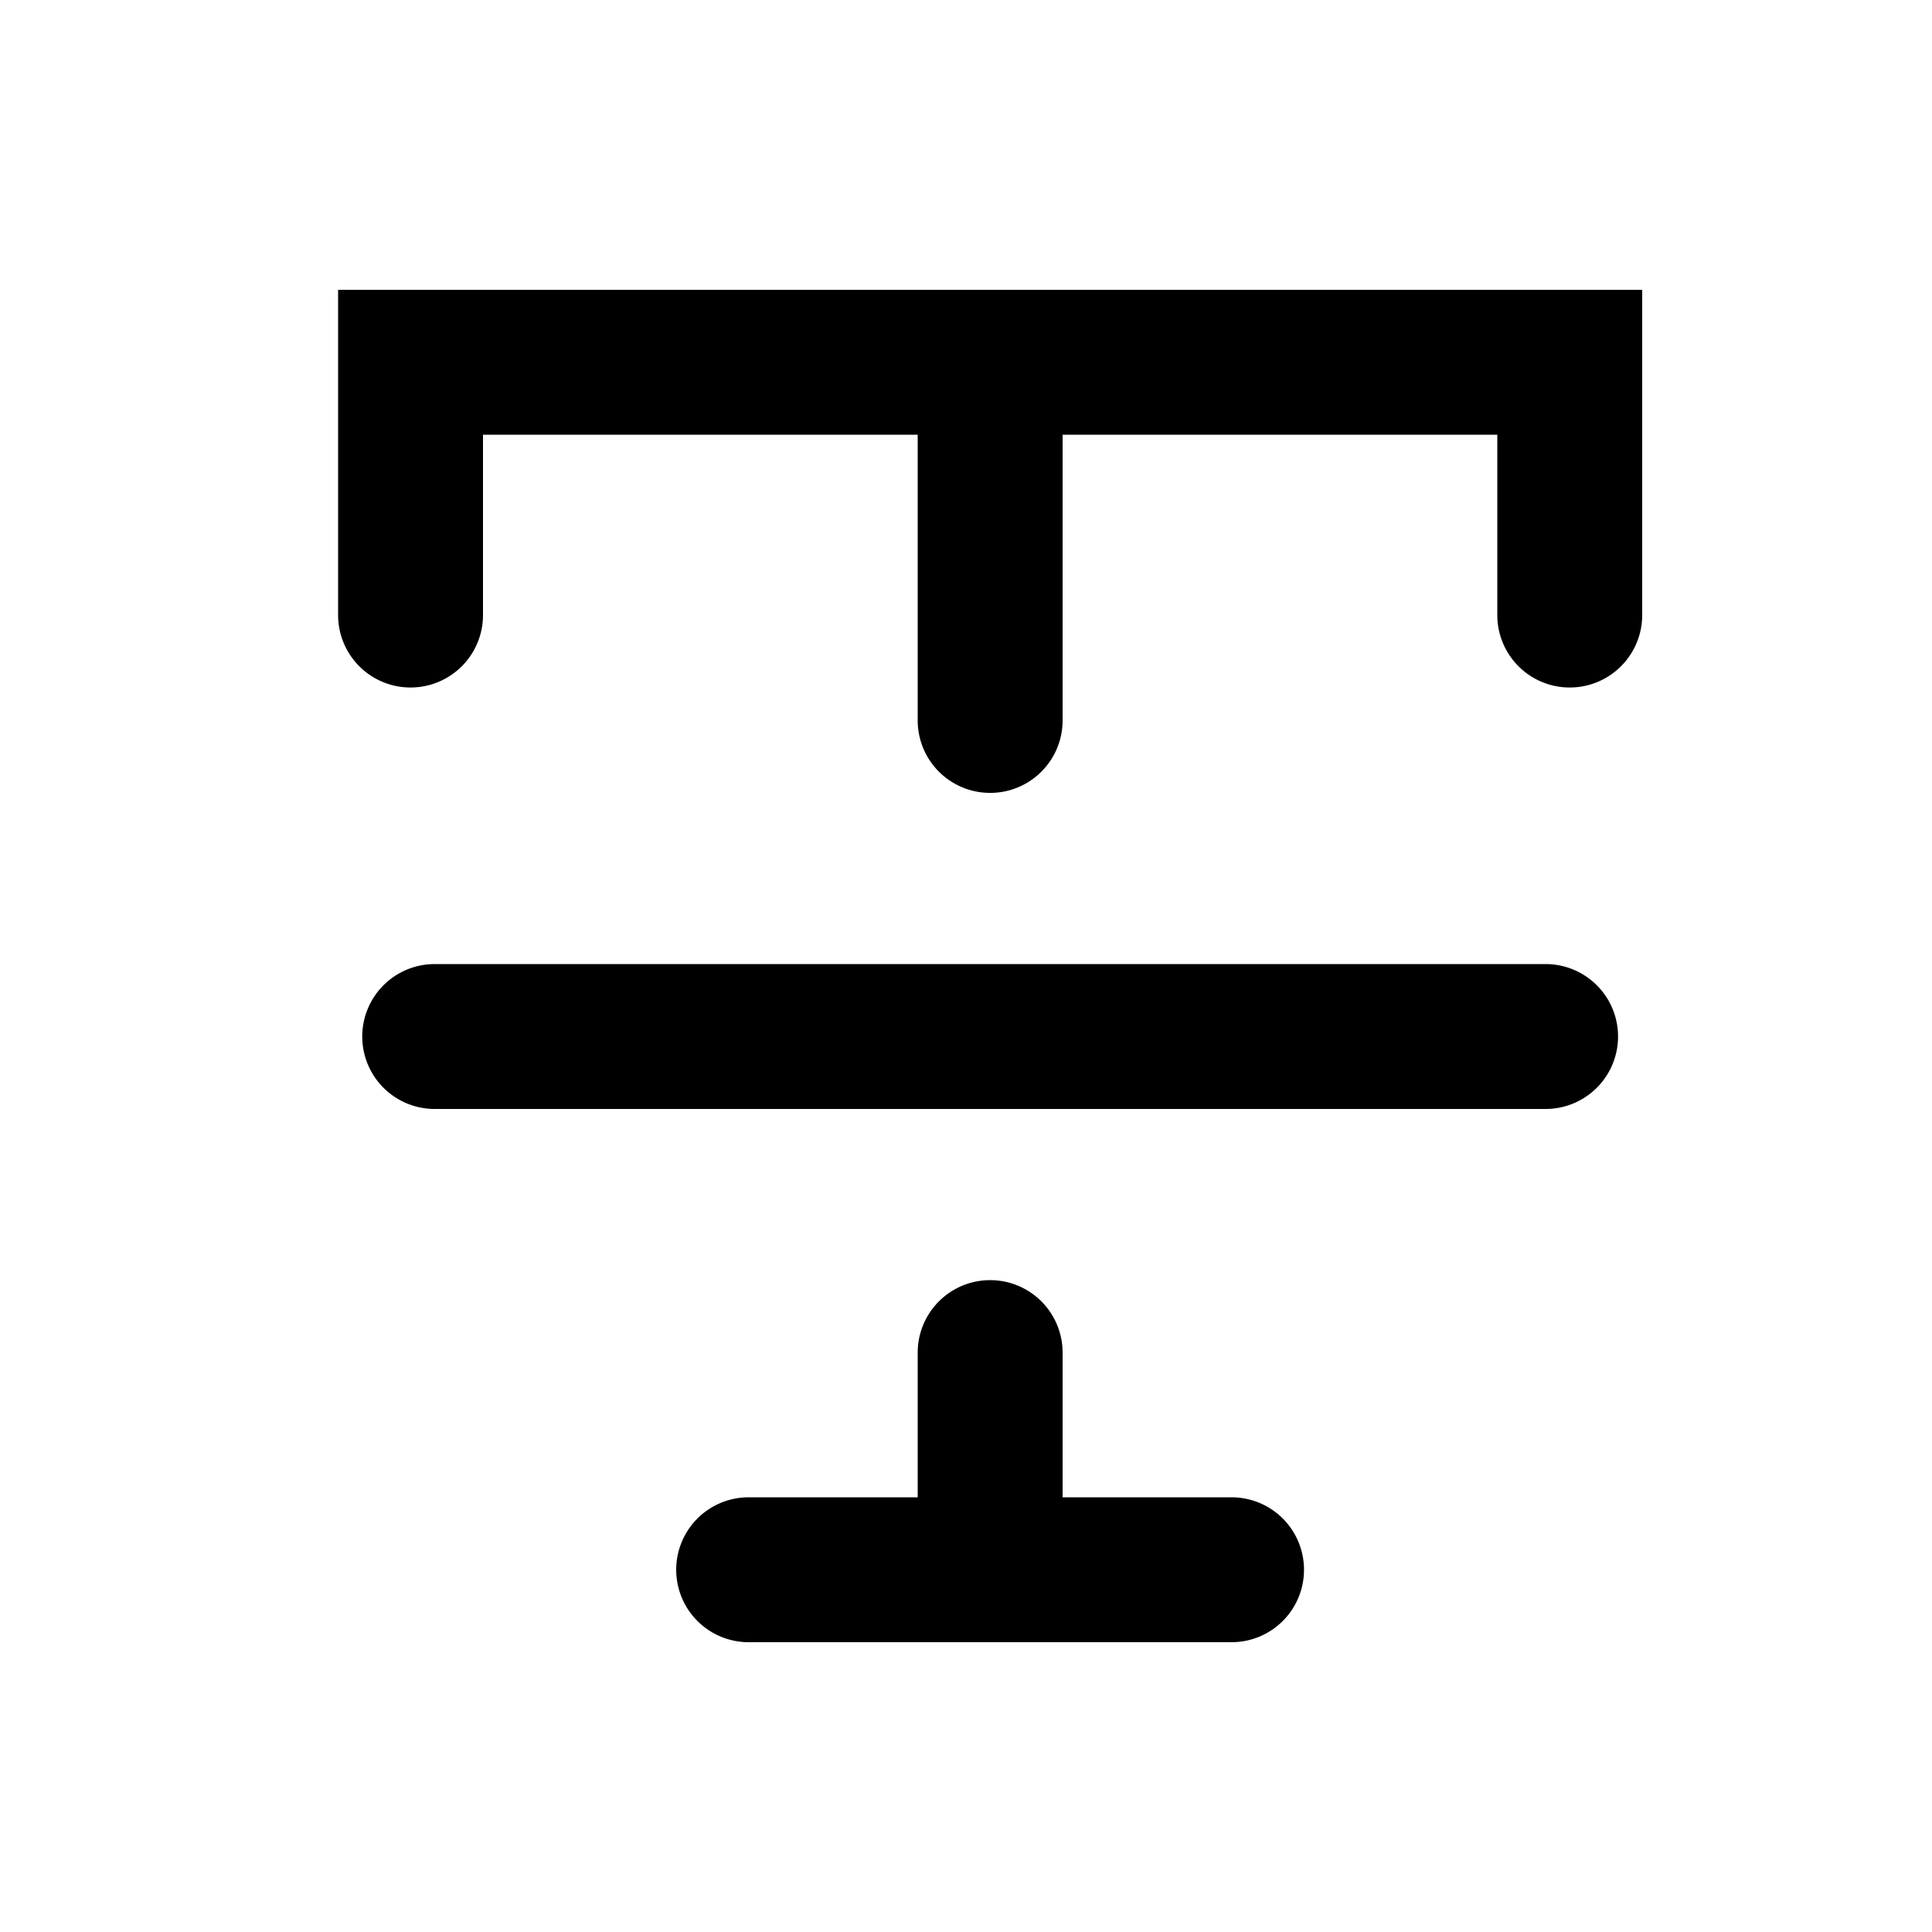 <svg xmlns="http://www.w3.org/2000/svg" width="20" height="20" viewBox="0 0 20 20"><path fill="currentColor" fill-rule="evenodd" d="M3.5 3H17v3.367a.75.75 0 01-1.5 0V4.5H11v2.958a.75.75 0 01-1.5 0V4.5H5v1.867a.75.75 0 01-1.5 0zM11 14.002a.75.75 0 00-1.5 0V15.5H7.75a.75.75 0 000 1.5h4.999a.75.75 0 000-1.5H11zM4.5 9.98a.75.75 0 000 1.5H16a.75.75 0 000-1.5z" clip-rule="evenodd"/></svg>